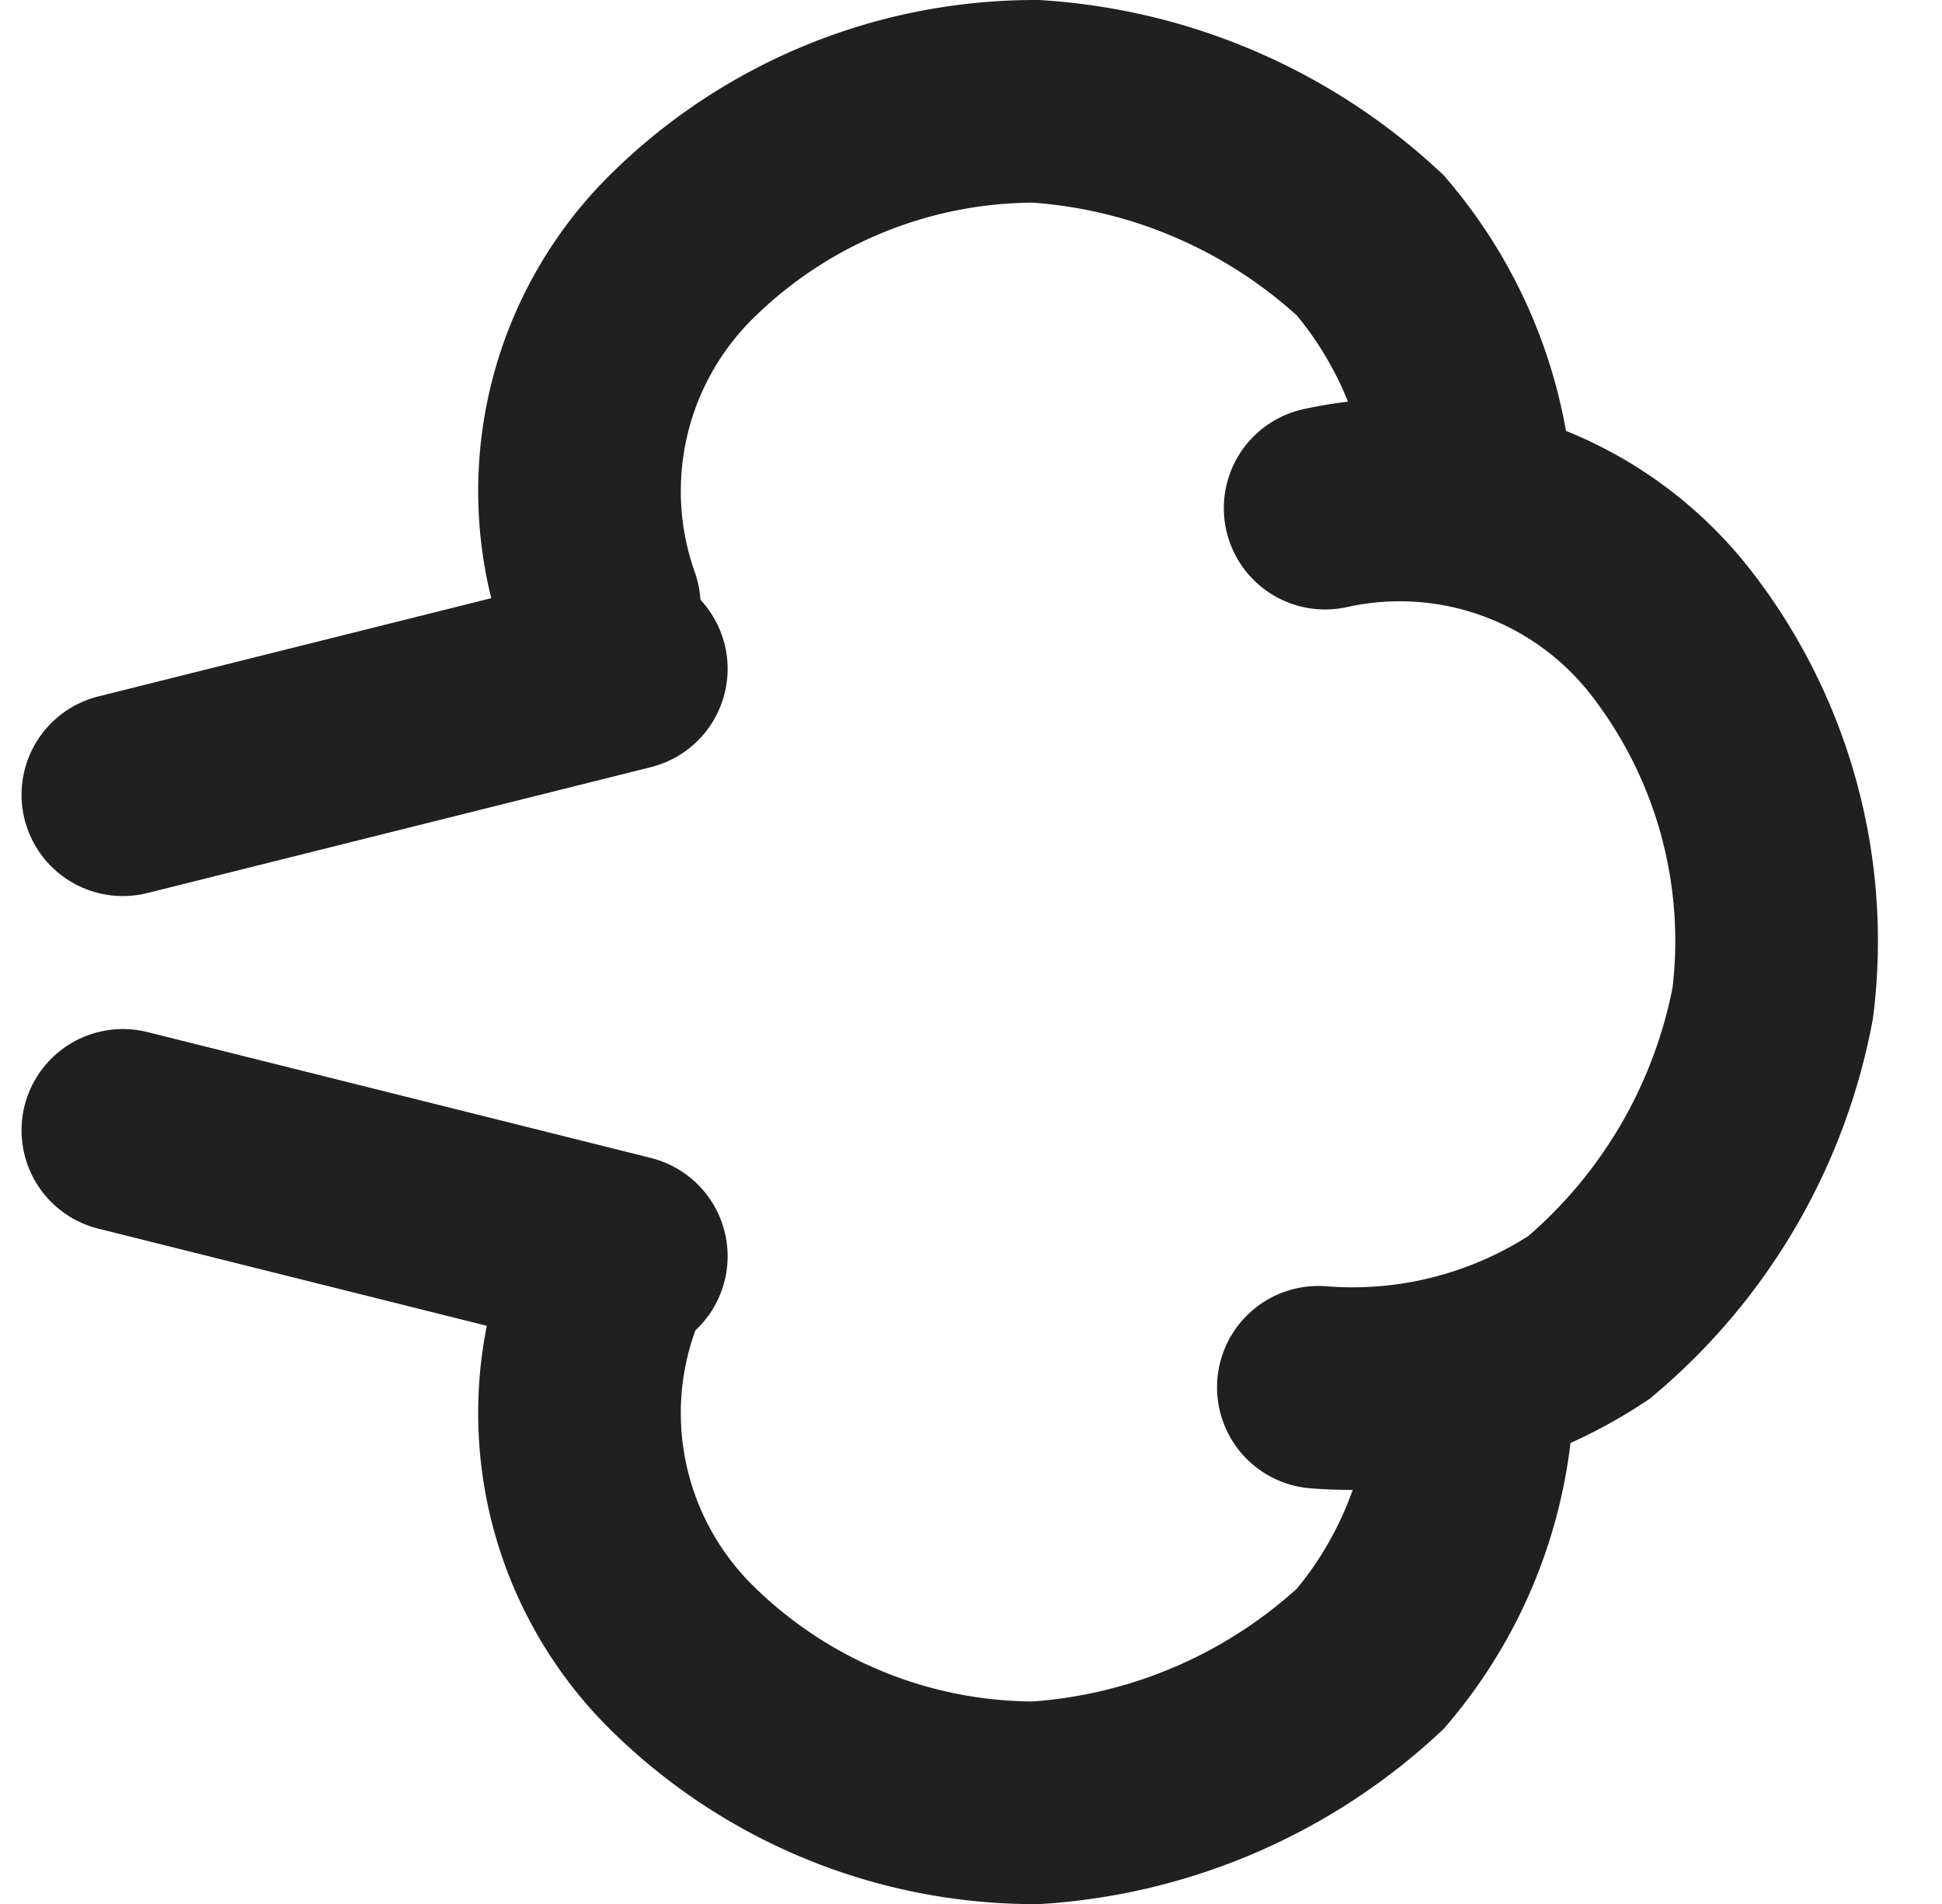 <svg xmlns="http://www.w3.org/2000/svg" width="38.334" height="37.585" viewBox="0 0 38.334 37.585">
  <g id="그룹_27" data-name="그룹 27" transform="translate(-1204.075 -866.974)">
    <line id="선_8" data-name="선 8" y1="2.485" x2="9.938" transform="translate(1206.5 880.176)" fill="none" stroke="#202020" stroke-linecap="round" stroke-width="4"/>
    <line id="선_9" data-name="선 9" x2="9.938" y2="2.485" transform="translate(1206.5 889.286)" fill="none" stroke="#202020" stroke-linecap="round" stroke-width="4"/>
    <path id="패스_19" data-name="패스 19" d="M1217.774,1664.776a6.785,6.785,0,0,0,1.65,7.117,9.919,9.919,0,0,0,6.97,2.843,10.709,10.709,0,0,0,6.6-2.843,8.464,8.464,0,0,0,2.017-5.135" transform="translate(-1.87 -772.177)" fill="none" stroke="#202020" stroke-linecap="round" stroke-width="4"/>
    <path id="패스_20" data-name="패스 20" d="M1217.774,1674.736a6.785,6.785,0,0,1,1.65-7.117,9.919,9.919,0,0,1,6.97-2.843,10.708,10.708,0,0,1,6.6,2.843,8.464,8.464,0,0,1,2.017,5.135" transform="translate(-1.87 -795.802)" fill="none" stroke="#202020" stroke-linecap="round" stroke-width="4"/>
    <path id="패스_21" data-name="패스 21" d="M.39,9.96A6.784,6.784,0,0,1,2.04,2.843,9.919,9.919,0,0,1,9.01,0a10.708,10.708,0,0,1,6.6,2.843A8.463,8.463,0,0,1,17.63,7.978" transform="translate(1240.166 877.831) rotate(97)" fill="none" stroke="#202020" stroke-linecap="round" stroke-width="4"/>
  </g>
</svg>
